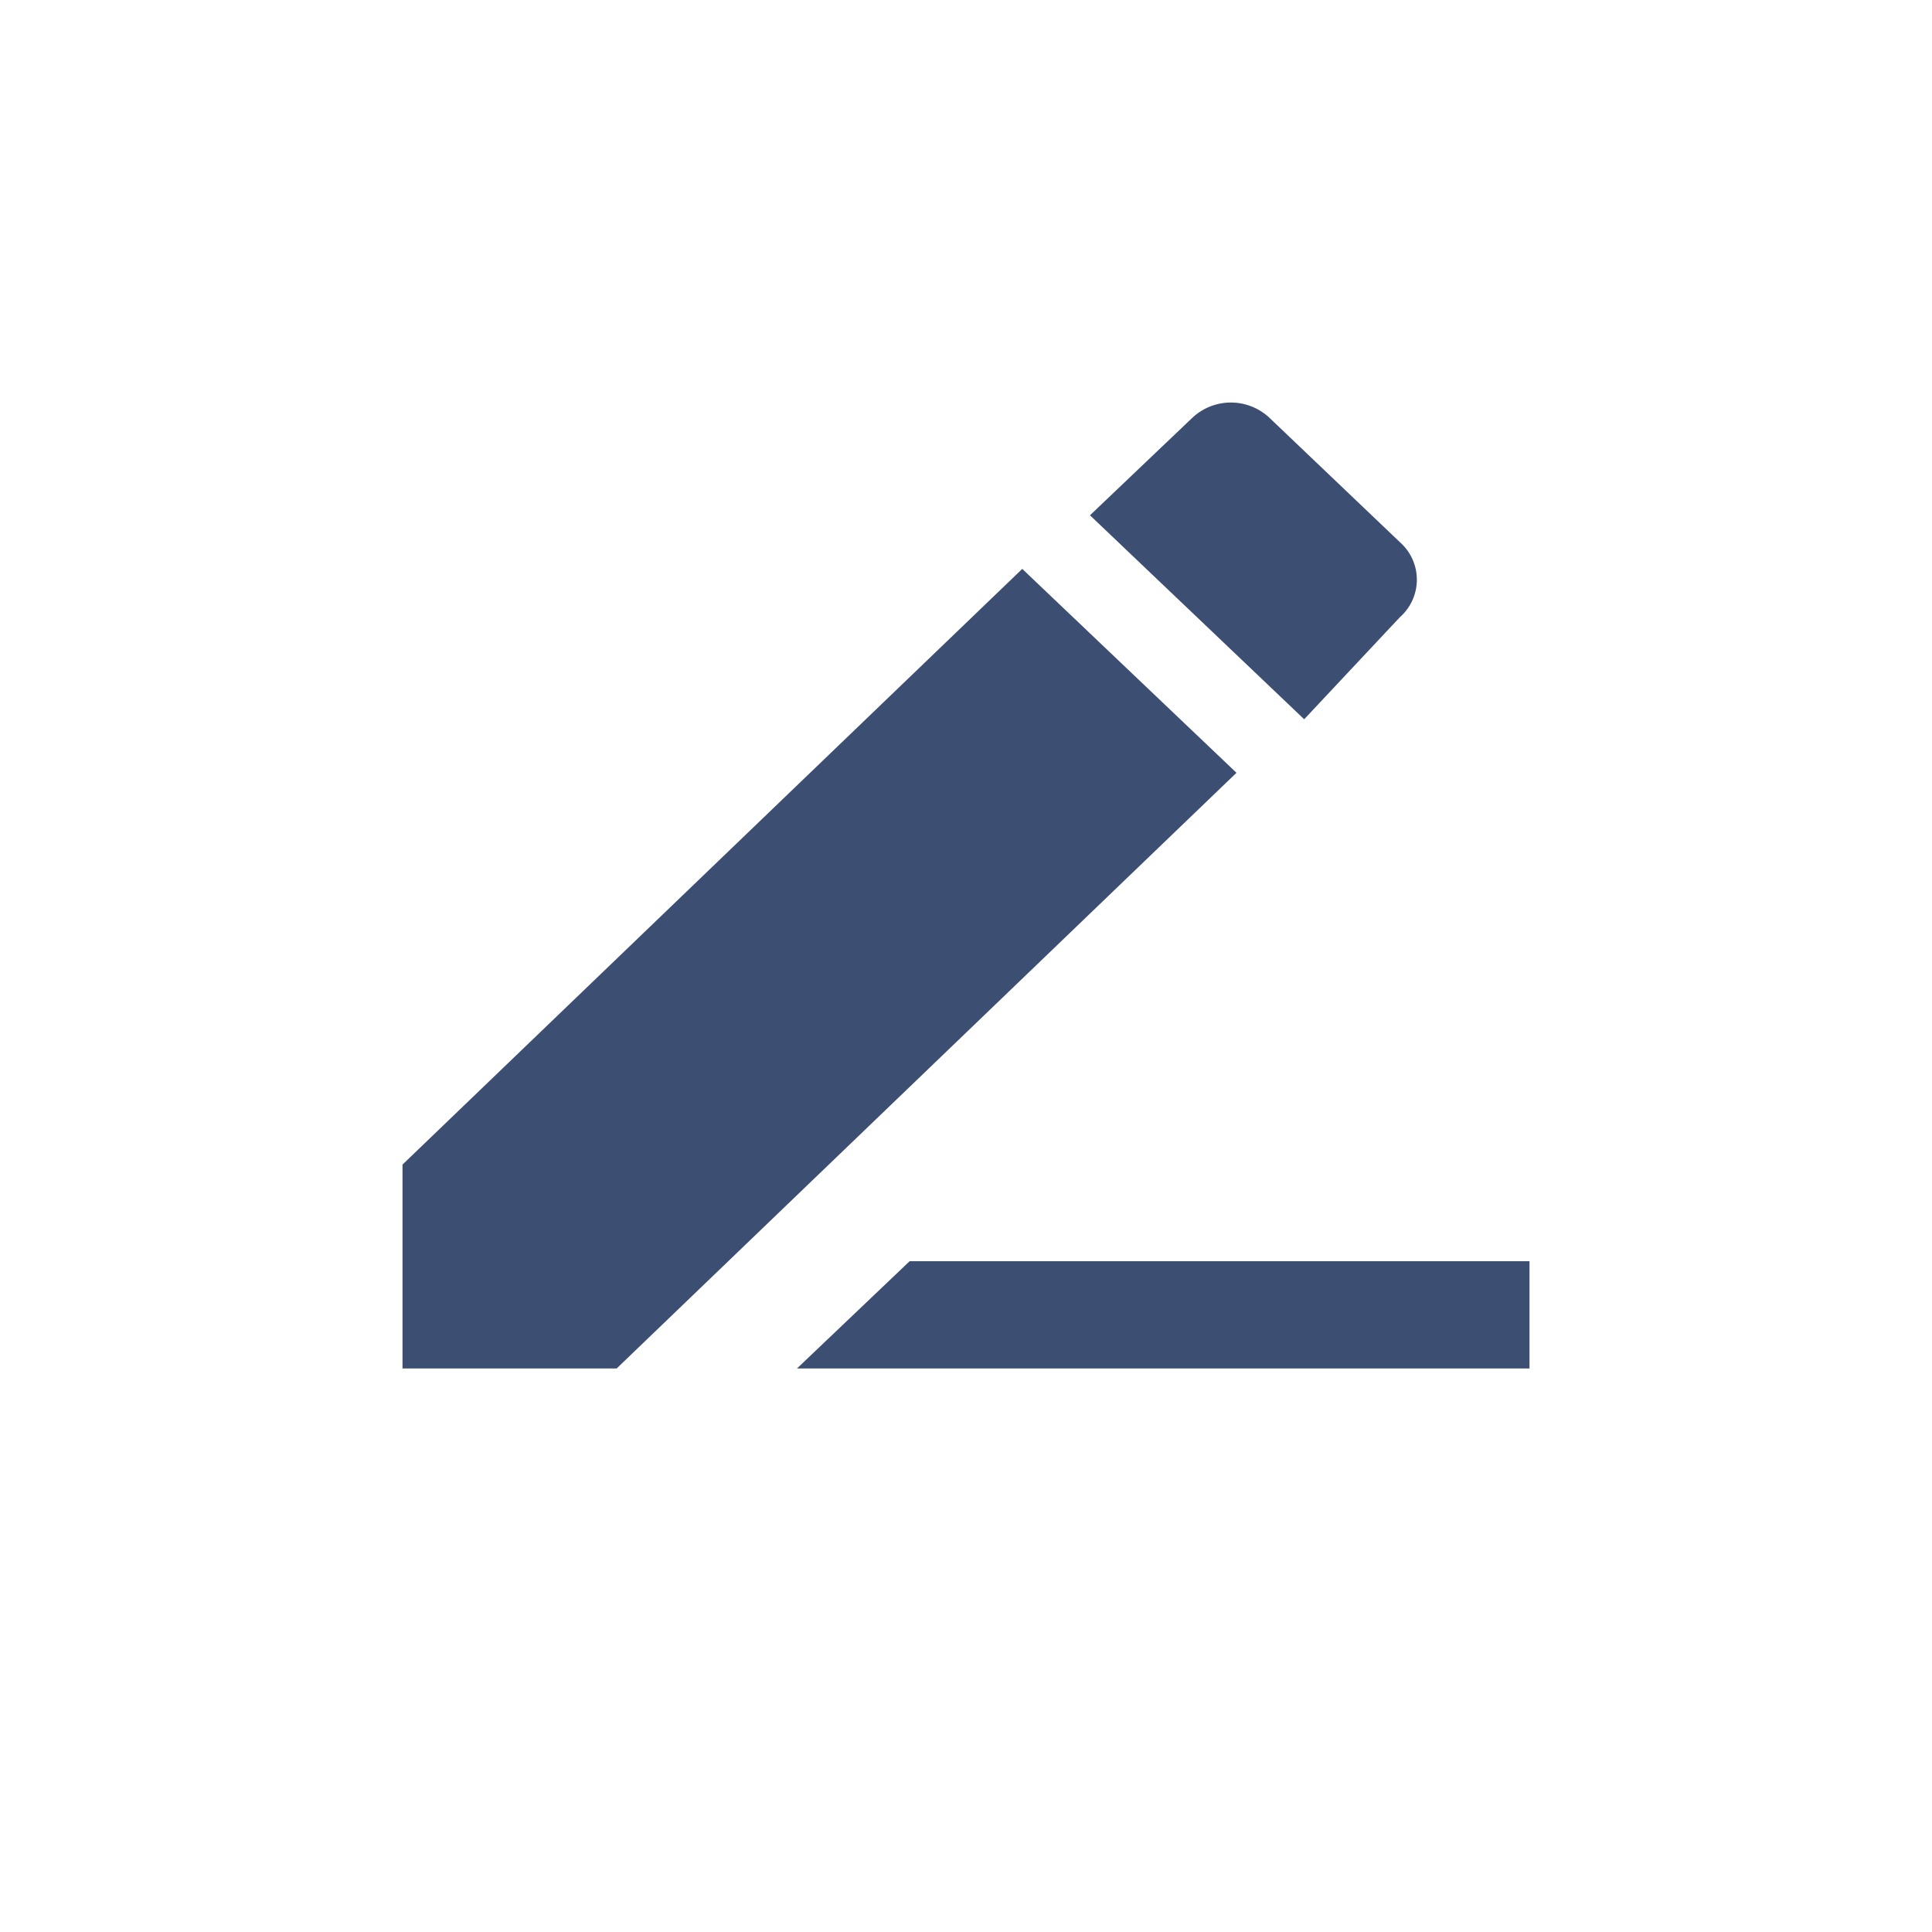 <svg xmlns="http://www.w3.org/2000/svg" xmlns:xlink="http://www.w3.org/1999/xlink" width="24" height="24" viewBox="0 0 24 24">
  <defs>
    <clipPath id="clip-edit-nor">
      <rect width="24" height="24"/>
    </clipPath>
  </defs>
  <g id="edit-nor" clip-path="url(#clip-edit-nor)">
    <g id="组_2114" data-name="组 2114" transform="translate(-259 -434)">
      <path id="路径_1725" data-name="路径 1725" d="M-215,89.467V92h2.66l7.7-7.4-2.661-2.533Zm12.39-6.8a.621.621,0,0,0,0-.932l-1.609-1.534a.7.7,0,0,0-.981,0l-1.26,1.2,2.661,2.534Zm-6.09,8L-210.1,92h9.1V90.667Z" transform="translate(479 359)" fill="#3c4f73"/>
    </g>
  </g>
</svg>
